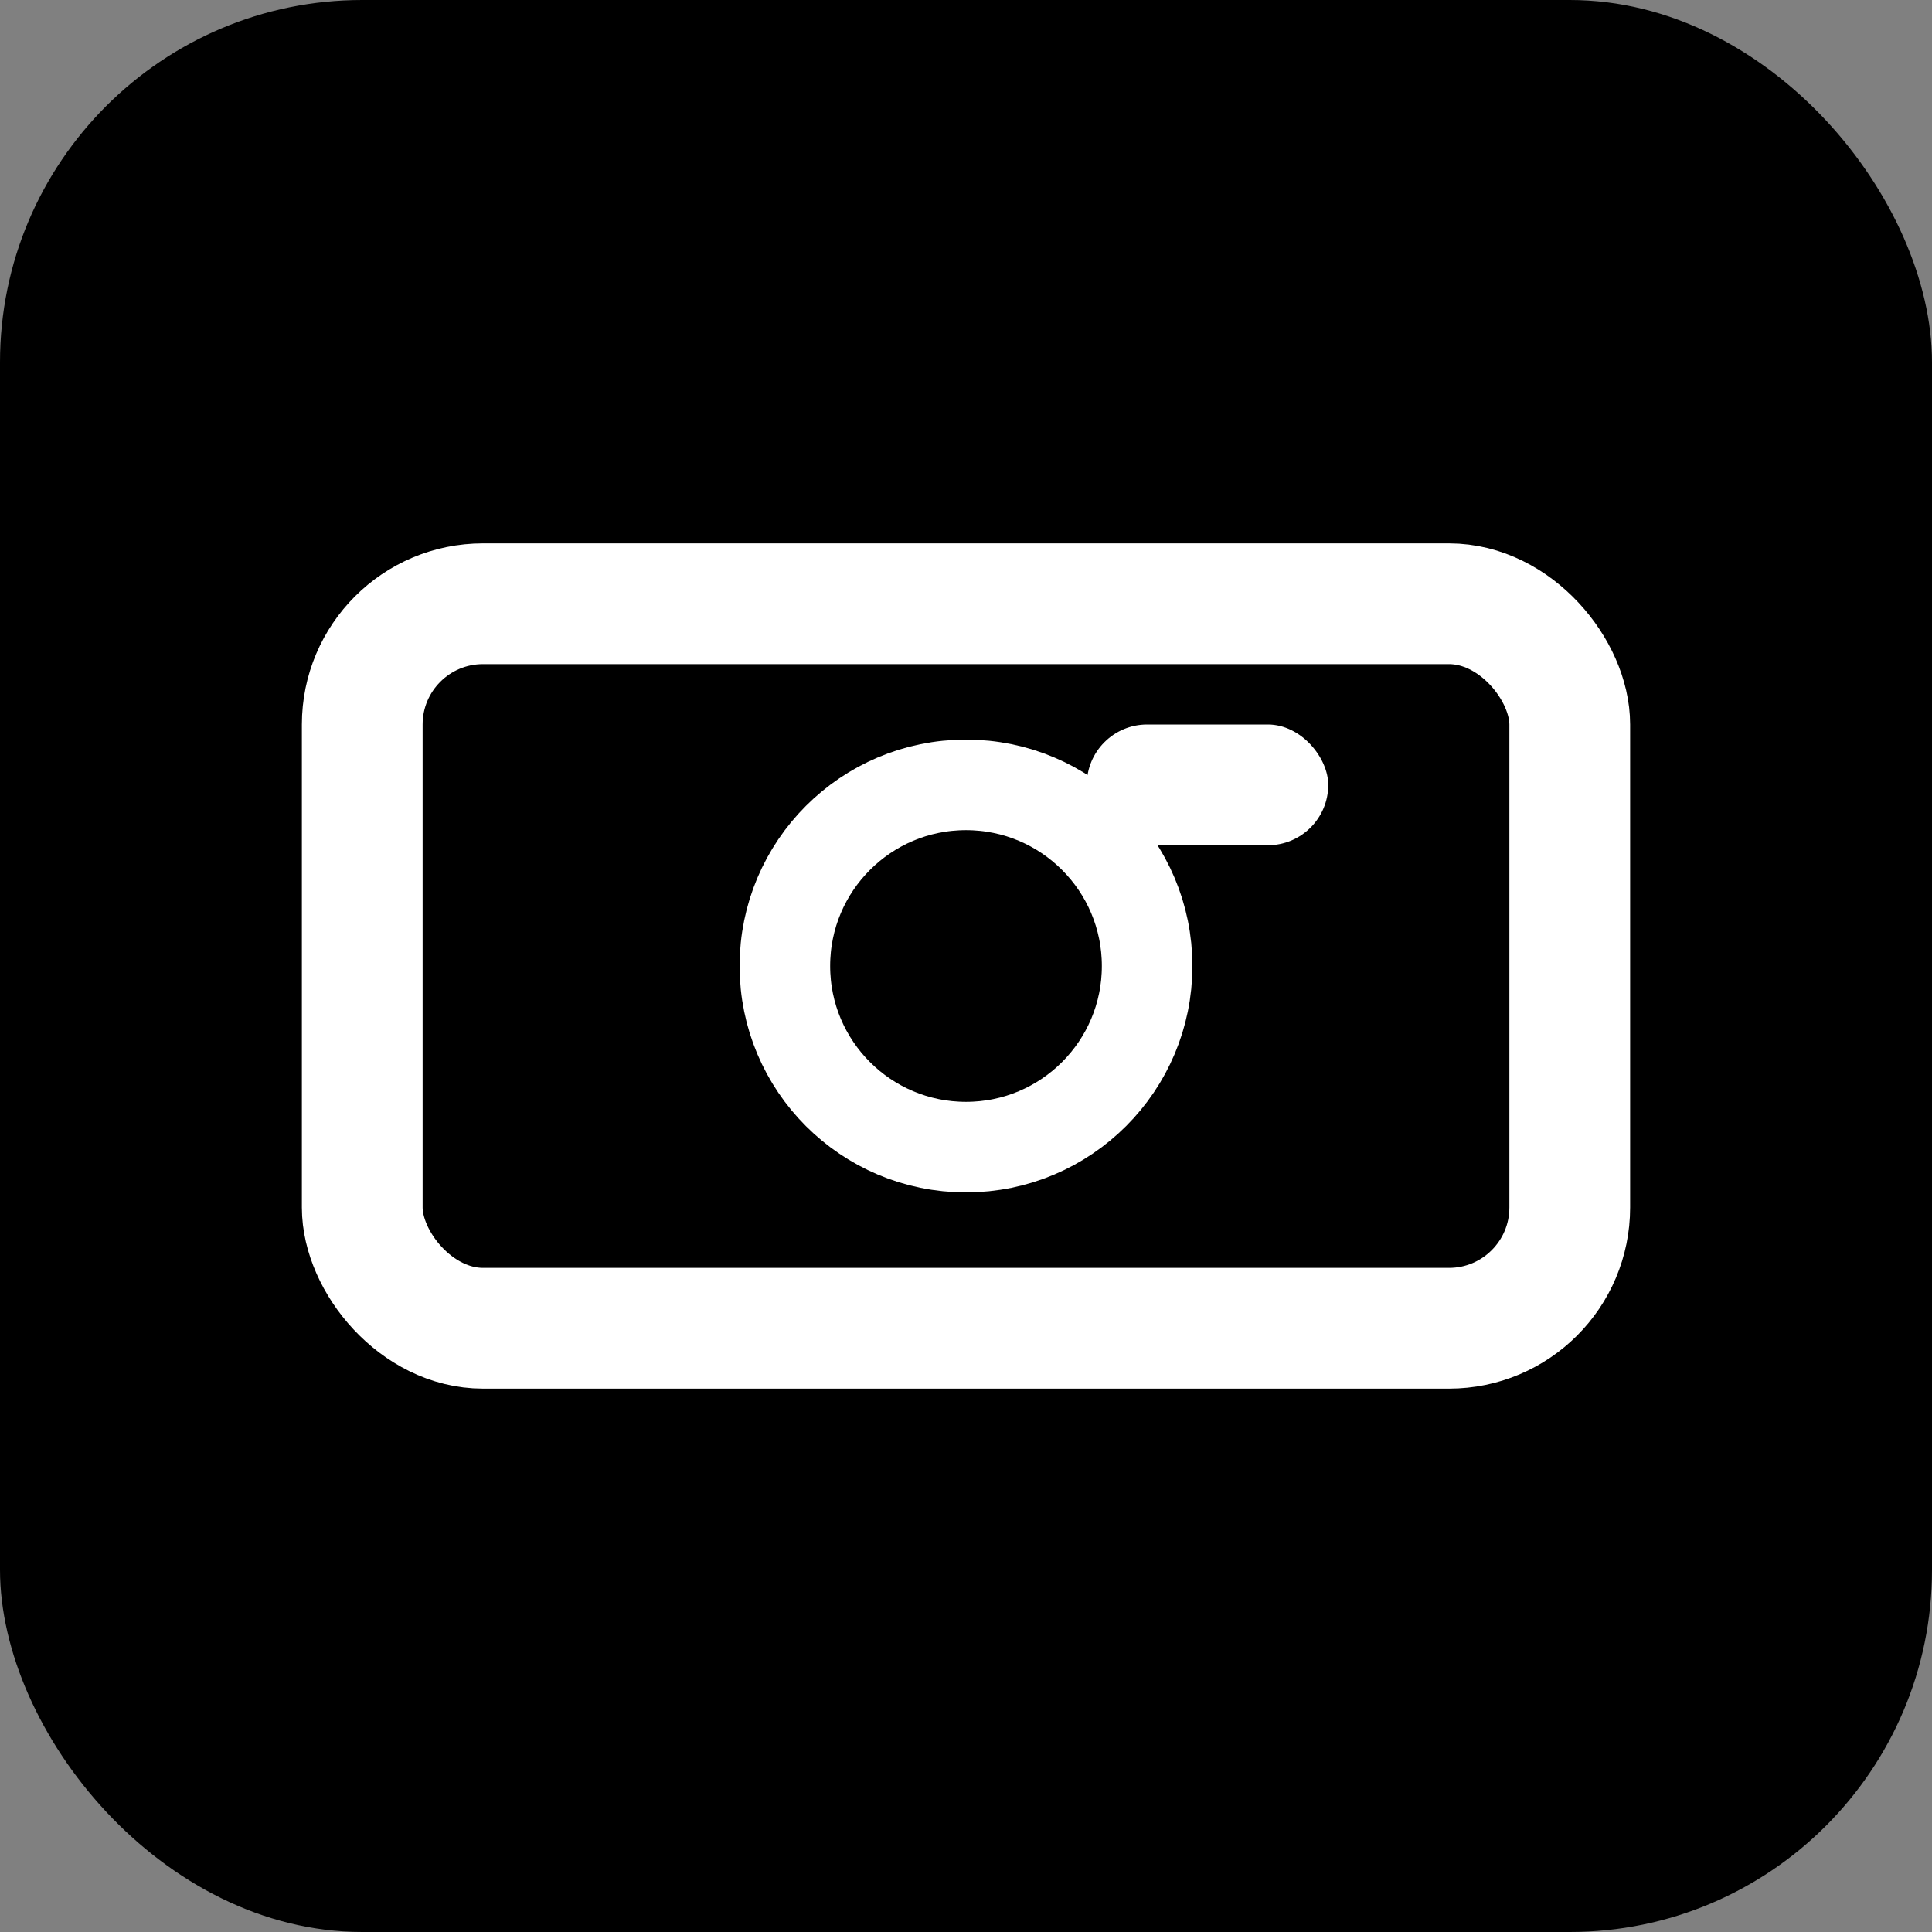 <svg width="32" height="32" viewBox="0 0 32 32" fill="none" xmlns="http://www.w3.org/2000/svg">
  <rect x="0" y="0" width="32" height="32" fill="#808080" stroke="none"/>
  <!-- Simple background -->
  <rect width="32" height="32" rx="6" fill="#000000"/>
  
  <!-- Polaroid camera icon - represents your photography/creative side -->
  <rect x="6" y="10" width="20" height="12" rx="2" stroke="#ffffff" stroke-width="2" fill="none"/>
  <circle cx="16" cy="16" r="3" stroke="#ffffff" stroke-width="1.5" fill="none"/>
  <rect x="18" y="12" width="4" height="2" rx="1" fill="#ffffff"/>
</svg>
